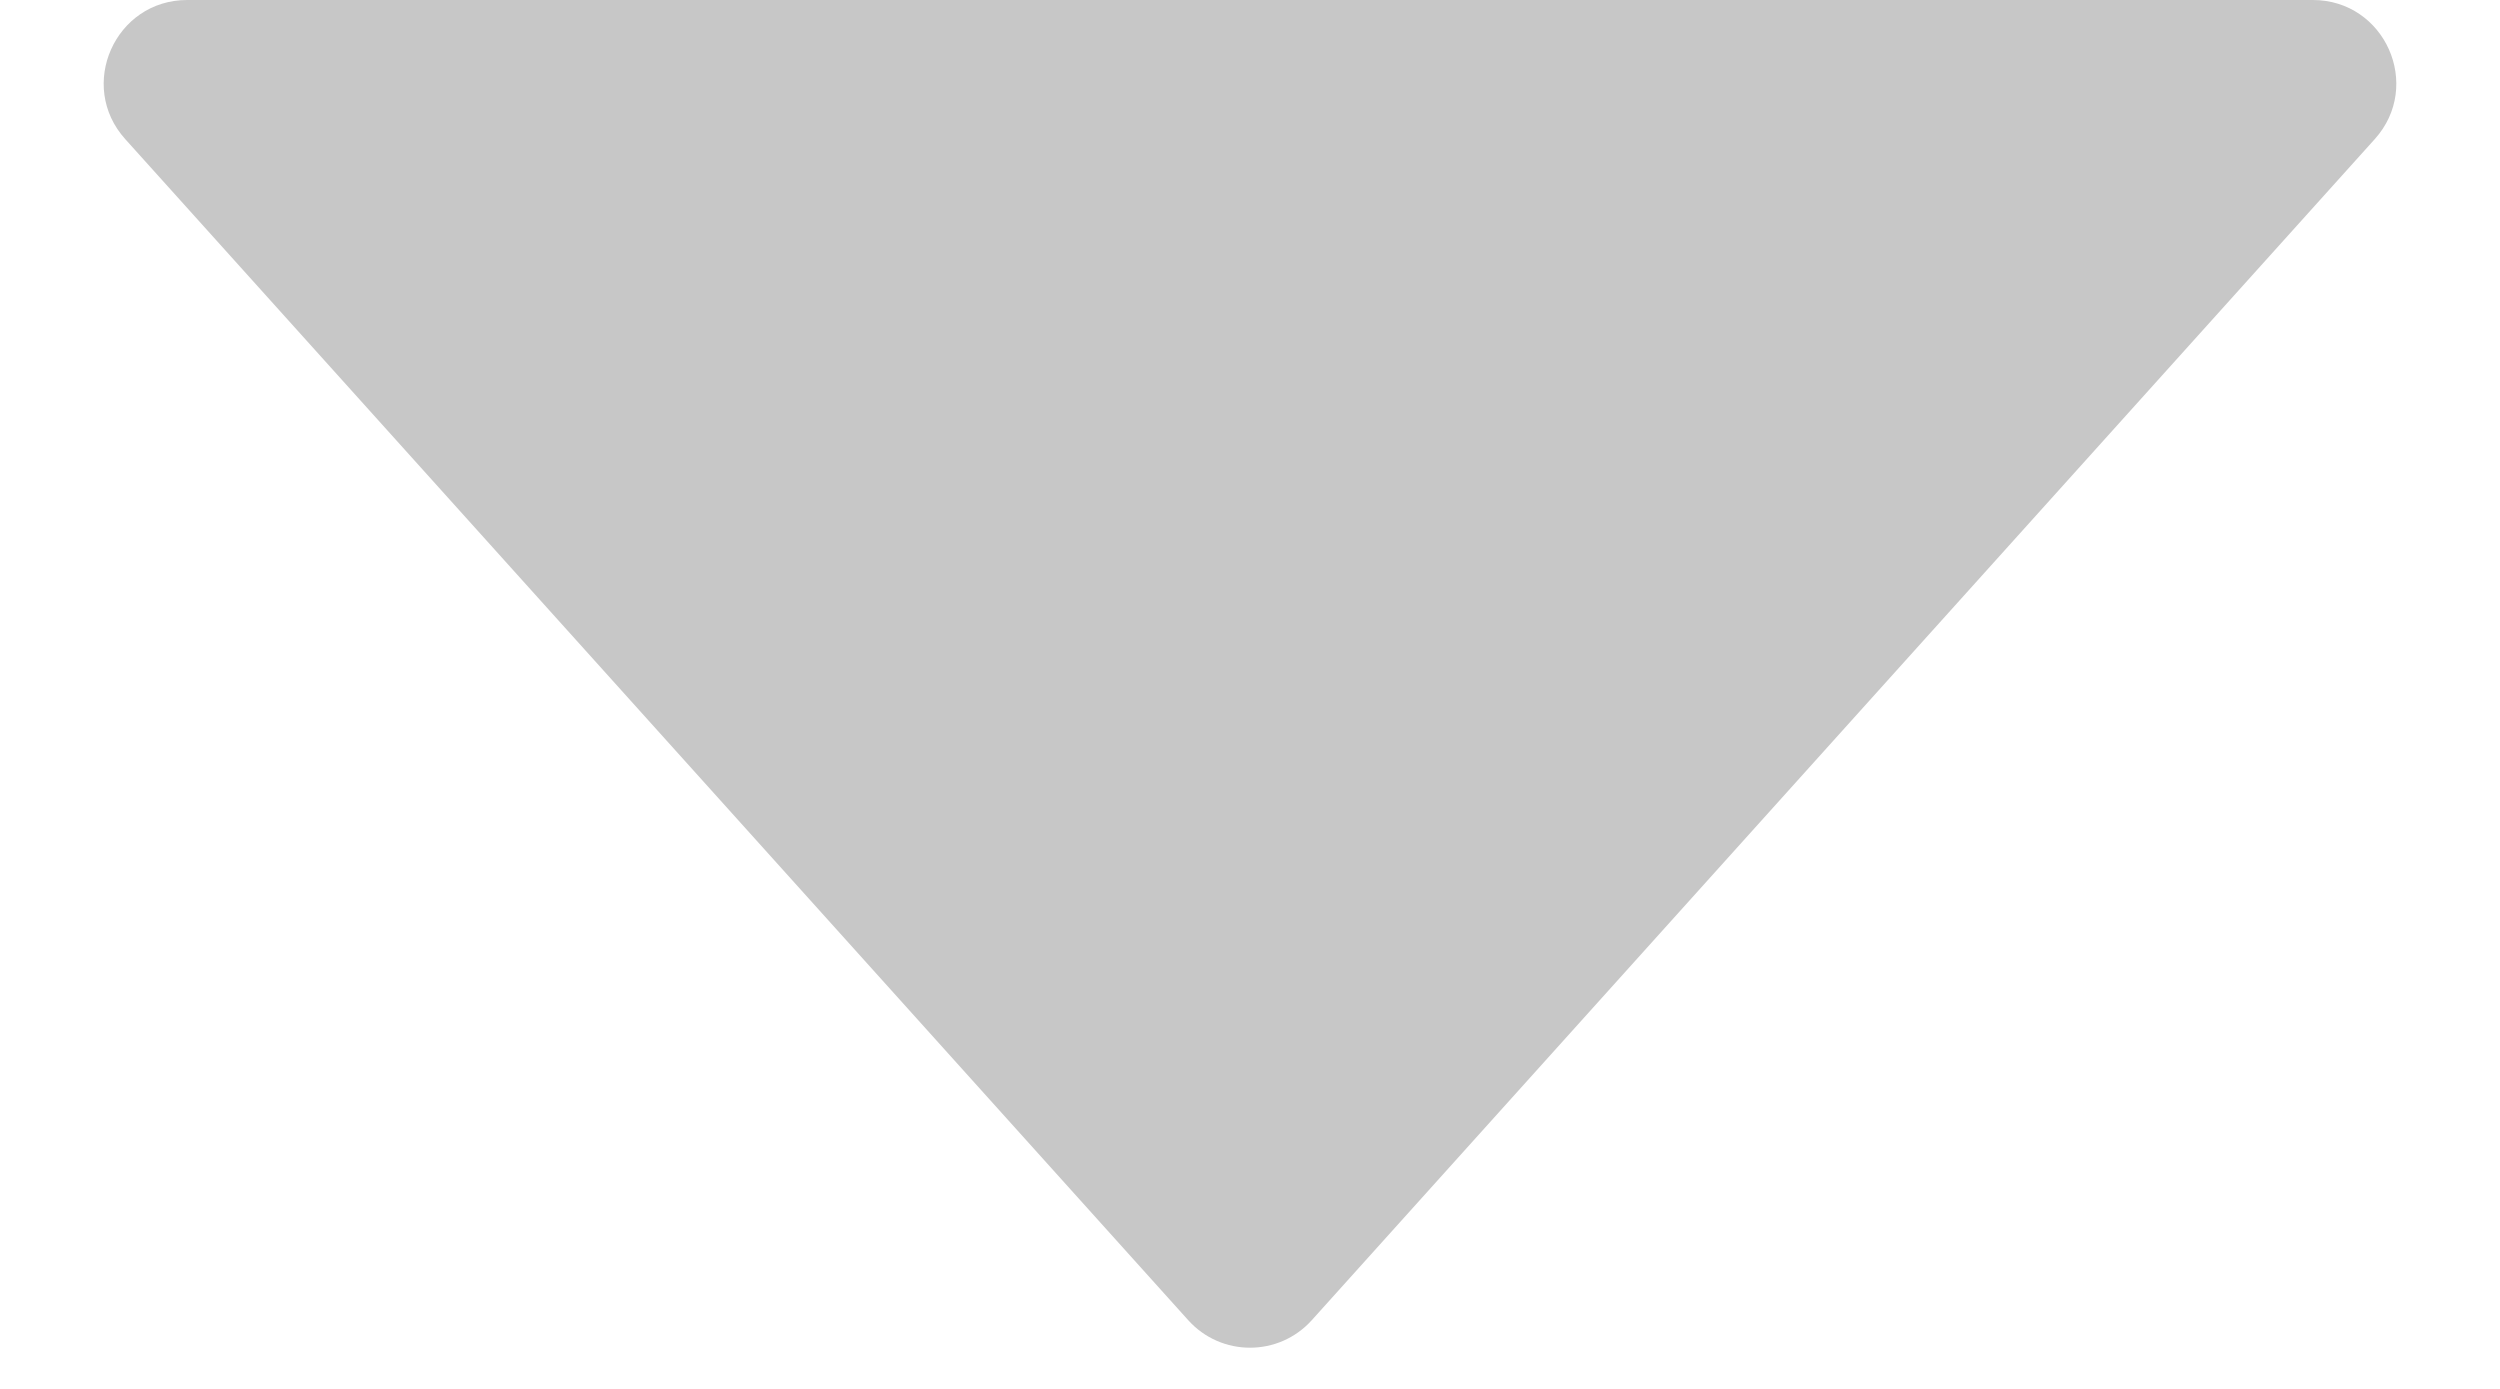 <svg width="9" height="5" viewBox="0 0 9 5" fill="none" xmlns="http://www.w3.org/2000/svg">
<path d="M8.326 0H0.674C0.414 0 0.277 0.308 0.451 0.501L4.277 4.752C4.396 4.885 4.604 4.885 4.723 4.752L8.549 0.501C8.723 0.308 8.586 0 8.326 0Z" fill="#C7C7C7"/>
</svg>
